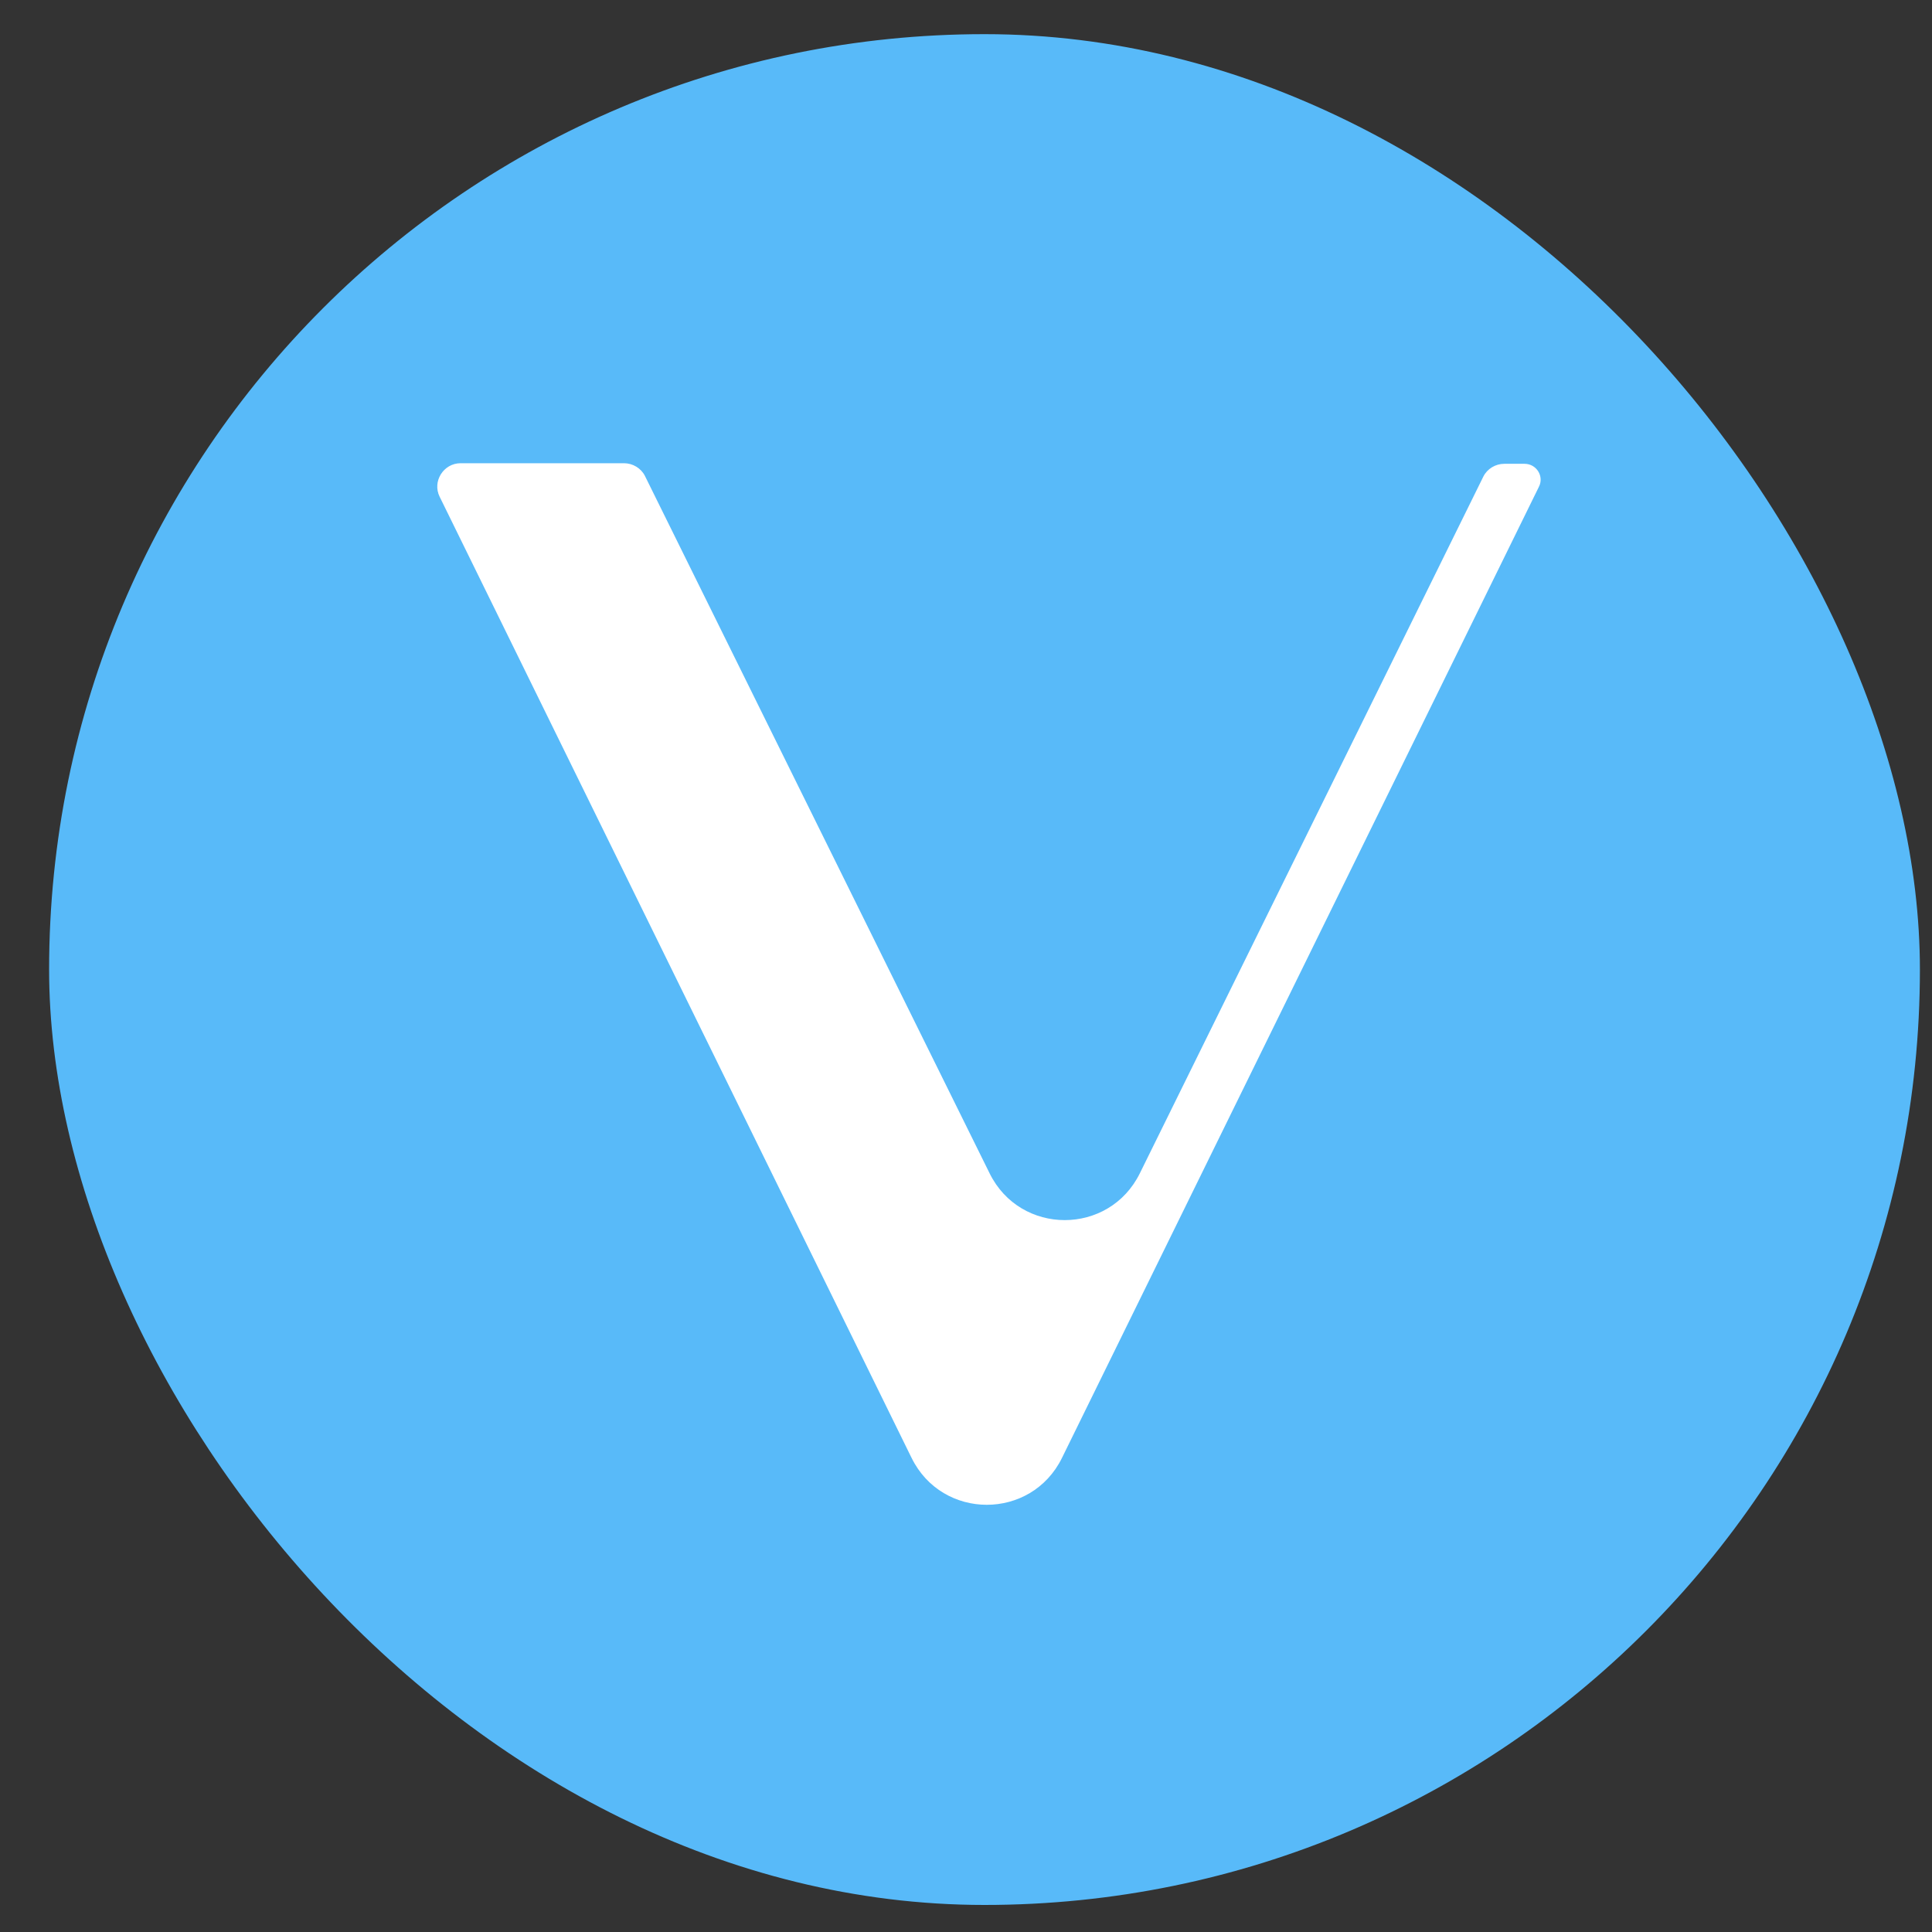 <svg width="31" height="31" viewBox="0 0 31 31" fill="none" xmlns="http://www.w3.org/2000/svg">
<rect x="0" y="0" width="31" height="31" fill="#333333" stroke="none"/>
<rect x="0.788" y="0.548" width="30.018" height="30.018" rx="15.009" fill="#58BAF9"/>
<g clip-path="url(#clip0_76_883)">
<path d="M14.627 23.393L7.055 7.971C6.932 7.725 7.117 7.433 7.39 7.433H10.014C10.154 7.433 10.286 7.513 10.348 7.636L15.878 18.825C16.371 19.828 17.797 19.828 18.29 18.825L23.802 7.645C23.864 7.522 23.996 7.442 24.137 7.442H24.462C24.656 7.442 24.779 7.645 24.692 7.812L17.04 23.393C16.547 24.396 15.12 24.396 14.627 23.393Z" fill="white"/>
<path opacity="0.1" d="M14.628 23.393L10.349 7.645C10.287 7.513 10.147 7.442 10.033 7.442H7.4C7.11 7.442 6.942 7.732 7.057 7.979L14.628 23.393Z" fill="white"/>
<path opacity="0.1" d="M15.877 18.832L7.055 7.97C6.949 7.715 7.108 7.46 7.354 7.433H10.022C10.171 7.442 10.286 7.538 10.339 7.636L15.877 18.832Z" fill="white"/>
</g>
<defs>
<clipPath id="clip0_76_883">
<rect width="17.704" height="16.712" fill="white" transform="translate(7.017 7.433)"/>
</clipPath>
</defs>
</svg>
